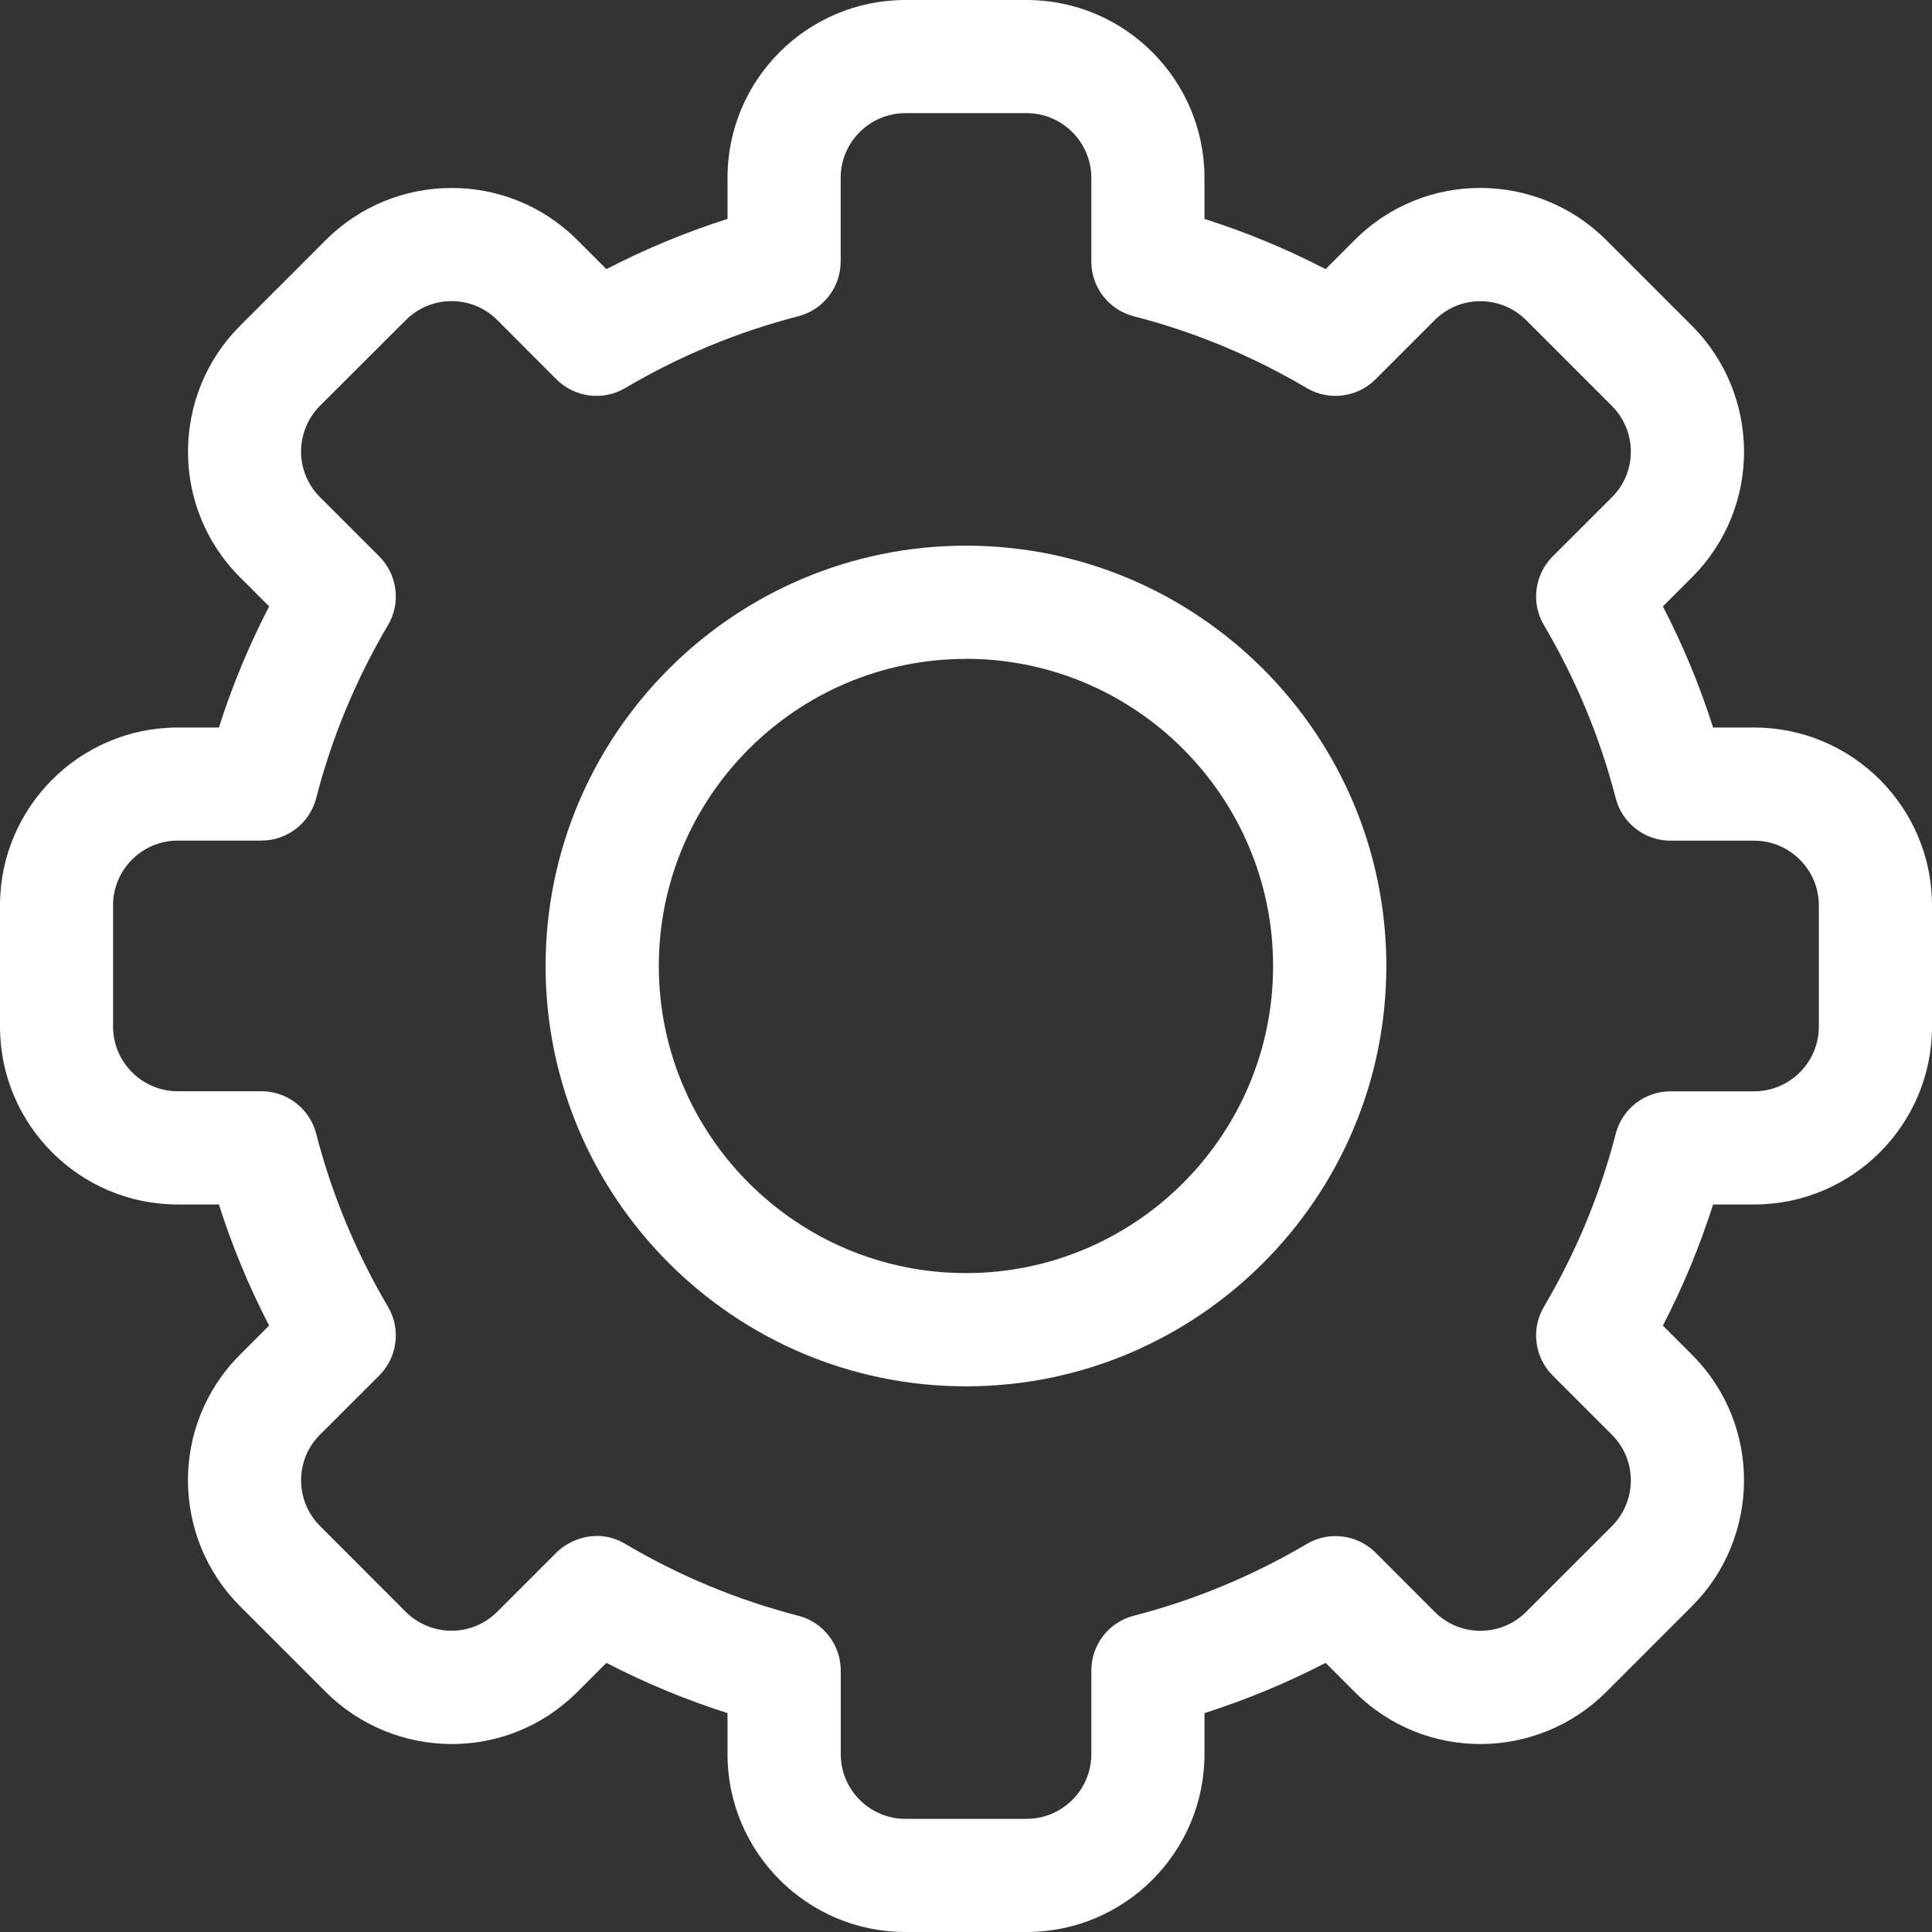 <svg xmlns="http://www.w3.org/2000/svg" width="23" height="23" fill="none" viewBox="0 0 23 23">
    <rect x="0" y="0" width="23" height="23" fill="#333333" stroke="none"/>
    <g fill="#fff" clip-path="url(#clip0)">
        <path d="M12.222 23h-1.444c-1.167 0-2.117-.95-2.117-2.117v-.489c-.496-.158-.979-.358-1.442-.598l-.346.346c-.838.84-2.18.814-2.995 0l-1.02-1.02c-.815-.815-.839-2.157 0-2.995l.346-.346c-.24-.463-.44-.946-.598-1.442h-.489C.95 14.34 0 13.39 0 12.222v-1.444c0-1.167.95-2.117 2.117-2.117h.489c.158-.496.358-.979.598-1.442l-.346-.346c-.838-.838-.815-2.18 0-2.995l1.02-1.02c.816-.817 2.159-.837 2.995 0l.346.346c.463-.24.946-.44 1.442-.598v-.489C8.66.95 9.61 0 10.778 0h1.444c1.167 0 2.117.95 2.117 2.117v.489c.496.158.979.358 1.442.598l.346-.346c.838-.84 2.18-.815 2.995 0l1.02 1.02c.815.815.839 2.157 0 2.995l-.346.346c.24.463.44.946.598 1.442h.489c1.167 0 2.117.95 2.117 2.117v1.444c0 1.167-.95 2.117-2.117 2.117h-.489c-.158.496-.358.979-.598 1.442l.346.346c.838.838.815 2.18 0 2.995l-1.02 1.02c-.816.817-2.159.837-2.995 0l-.346-.346c-.463.24-.946.44-1.442.598v.489c0 1.167-.95 2.117-2.117 2.117zm-4.778-4.62c.644.381 1.337.669 2.06.855.297.077.505.346.505.653v.995c0 .424.345.77.77.77h1.443c.424 0 .77-.346.77-.77v-.995c0-.308.207-.576.505-.653.722-.186 1.415-.474 2.059-.854.264-.157.602-.114.82.103l.704.705c.304.304.792.297 1.088 0l1.021-1.02c.296-.296.306-.784 0-1.089l-.705-.705c-.217-.217-.26-.555-.103-.82.38-.643.668-1.336.854-2.058.077-.298.346-.505.653-.505h.995c.424 0 .77-.346.77-.77v-1.444c0-.424-.346-.77-.77-.77h-.995c-.308 0-.576-.207-.653-.505-.186-.722-.474-1.415-.854-2.059-.157-.264-.114-.602.103-.82l.705-.704c.305-.304.297-.792 0-1.088l-1.02-1.02c-.296-.297-.784-.306-1.089-.001l-.705.705c-.217.217-.555.26-.82.103-.643-.38-1.335-.668-2.058-.854-.298-.077-.505-.345-.505-.653v-.995c0-.424-.346-.77-.77-.77h-1.444c-.424 0-.77.346-.77.77v.995c0 .308-.207.576-.505.653-.722.186-1.415.474-2.059.854-.264.157-.602.114-.82-.103L5.92 3.81c-.304-.304-.792-.297-1.088 0L3.81 4.83c-.296.296-.306.784 0 1.089l.705.705c.217.217.26.555.103.82-.38.643-.668 1.336-.854 2.058-.077.298-.345.505-.653.505h-.995c-.424 0-.77.346-.77.77v1.444c0 .424.346.77.77.77h.995c.308 0 .576.207.653.505.186.722.474 1.415.854 2.059.157.264.114.602-.103.82l-.705.704c-.305.304-.297.792 0 1.088l1.02 1.021c.296.296.784.305 1.089 0l.705-.705c.16-.16.494-.296.82-.103z"/>
        <path d="M11.5 16.504c-2.76 0-5.005-2.245-5.005-5.004 0-2.76 2.245-5.004 5.004-5.004 2.76 0 5.005 2.245 5.005 5.004 0 2.76-2.245 5.004-5.005 5.004zm0-8.66c-2.017 0-3.657 1.64-3.657 3.656s1.64 3.656 3.656 3.656c2.017 0 3.657-1.64 3.657-3.656s-1.64-3.657-3.657-3.657z"/>
    </g>
    <defs>
        <clipPath id="clip0">
            <path fill="#fff" d="M0 0H23V23H0z"/>
        </clipPath>
    </defs>
</svg>
